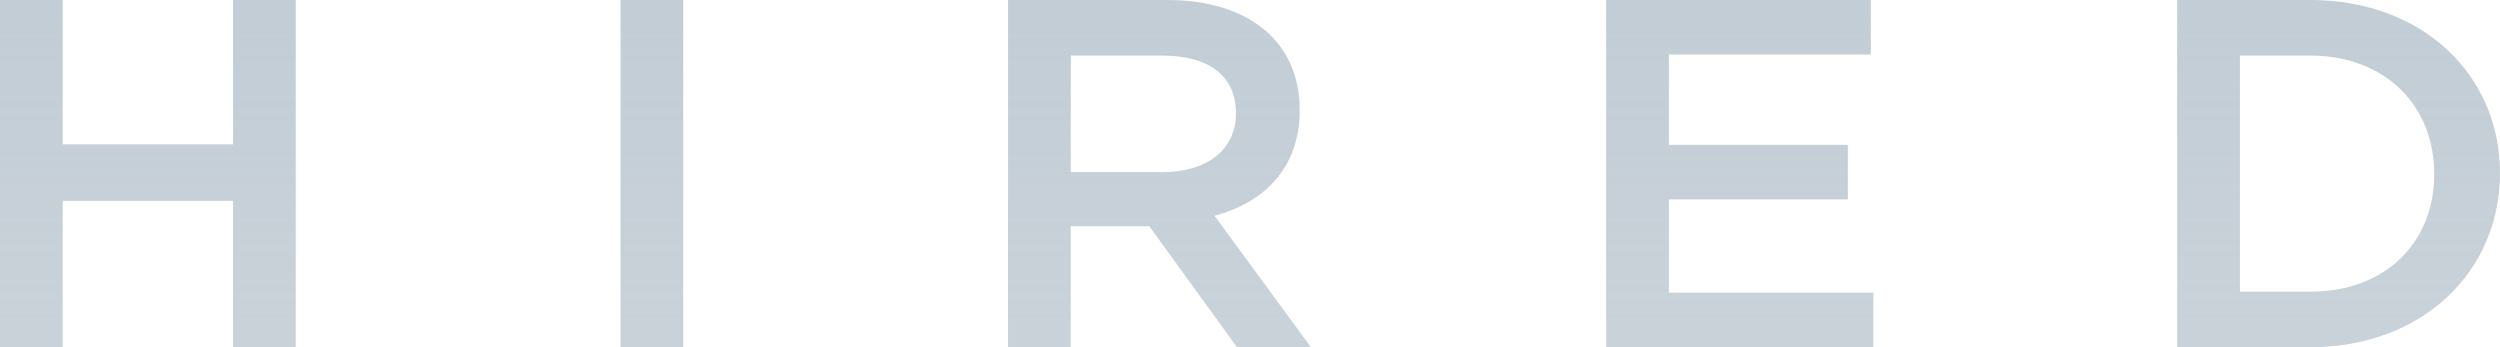 <svg width="108" height="15" viewBox="0 0 108 15" xmlns="http://www.w3.org/2000/svg"><title>1245924C-8B21-4559-A815-78BCC8C2B260</title><defs><linearGradient x1="50%" y1="4.563%" x2="50%" y2="94.867%" id="a"><stop stop-color="#C3CDD5" offset="0%"/><stop stop-color="#C3CDD5" stop-opacity=".9" offset="100%"/></linearGradient></defs><path d="M2.709 8.678V15H0V0h2.709v6.236h7.359V0h2.708v15h-2.708V8.678h-7.36zM26.807 15h2.709V0h-2.709v15zm26.632 0l-3.79-5.229h-3.392V15h-2.71V0h6.874c3.546 0 5.727 1.82 5.727 4.757 0 2.487-1.519 3.986-3.679 4.565L56.633 15h-3.194zM50.201 2.4h-3.944v5.036h3.965c1.938 0 3.172-.986 3.172-2.53 0-1.65-1.19-2.506-3.193-2.506zm30.618-.043h-8.724v3.9h7.733v2.357h-7.733v4.03h8.833V15H69.386V0h11.433v2.357zM99.805 15h-5.75V0h5.75C104.651 0 108 3.236 108 7.48c0 4.243-3.35 7.52-8.195 7.52zm0-12.6h-3.04v10.201h3.04c3.24 0 5.354-2.121 5.354-5.08 0-2.957-2.115-5.12-5.354-5.12z" fill="url(#a)" fill-rule="evenodd"/></svg>